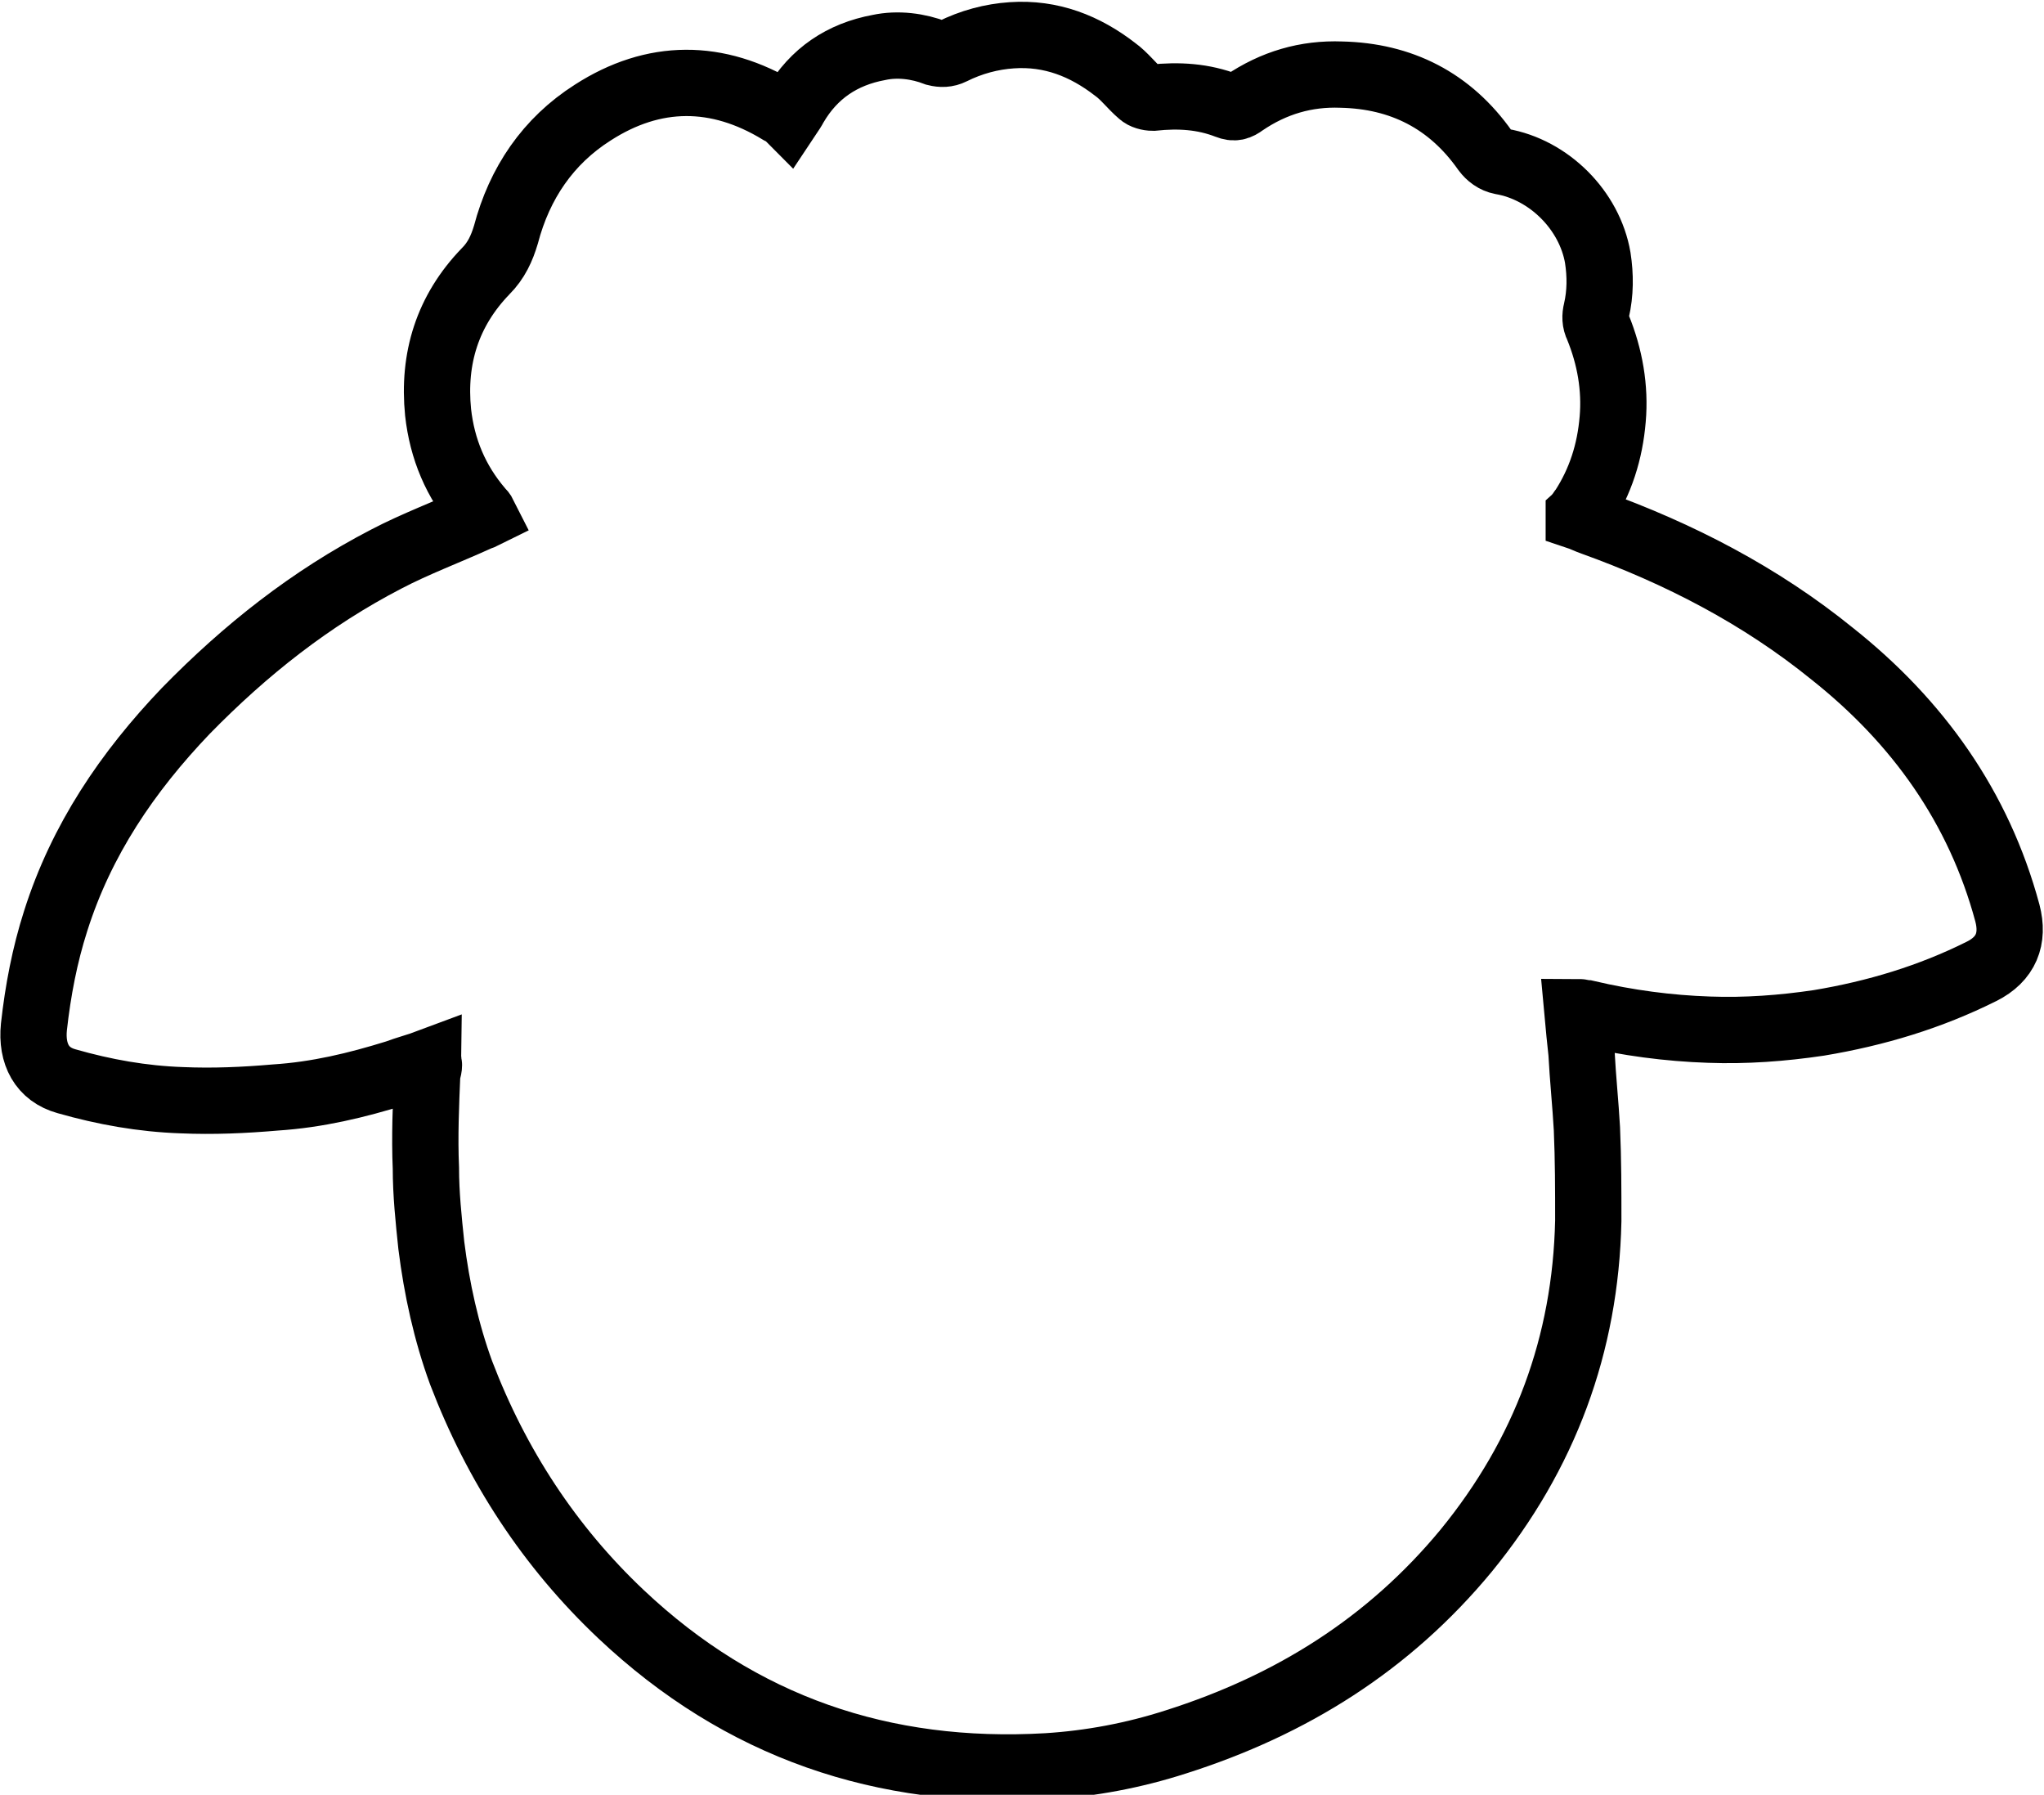 <?xml version="1.0" encoding="utf-8"?>
<!-- Generator: Adobe Illustrator 18.0.0, SVG Export Plug-In . SVG Version: 6.00 Build 0)  -->
<!DOCTYPE svg PUBLIC "-//W3C//DTD SVG 1.1//EN" "http://www.w3.org/Graphics/SVG/1.1/DTD/svg11.dtd">
<svg version="1.1" id="Layer_1" xmlns="http://www.w3.org/2000/svg" xmlns:xlink="http://www.w3.org/1999/xlink" x="0px" y="0px"
	 viewBox="626.2 417.6 150.7 132.3" enable-background="new 626.2 417.6 150.7 132.3" xml:space="preserve">
<path fill-rule="evenodd" clip-rule="evenodd" fill="none" stroke="#000000" stroke-width="4.888" stroke-miterlimit="10" d="
	M657.8,495.9c-0.8,0.3-1.6,0.5-2.4,0.8c-2.9,0.9-5.8,1.6-8.9,1.8c-2.3,0.2-4.6,0.3-6.9,0.2c-2.9-0.1-5.7-0.6-8.5-1.4
	c-1.8-0.5-2.6-2-2.4-4c0.3-2.7,0.8-5.3,1.6-7.8c1.9-6,5.3-11,9.6-15.5c4.4-4.5,9.2-8.3,14.8-11.2c2.1-1.1,4.5-2,6.7-3
	c0.2-0.1,0.3-0.1,0.5-0.2c-0.1-0.2-0.2-0.3-0.3-0.4c-1.8-2.1-2.8-4.5-3.1-7.2c-0.4-4,0.7-7.5,3.5-10.4c0.8-0.8,1.2-1.7,1.5-2.7
	c1-3.8,3.1-6.9,6.4-9c4.5-2.9,9.2-2.9,13.8-0.1c0.2,0.1,0.4,0.2,0.6,0.4c0.2-0.3,0.4-0.6,0.5-0.8c1.4-2.4,3.5-3.8,6.2-4.3
	c1.4-0.3,2.9-0.1,4.2,0.4c0.4,0.1,0.8,0.1,1.2-0.1c1.4-0.7,2.9-1.1,4.4-1.2c2.9-0.2,5.4,0.8,7.6,2.5c0.7,0.5,1.2,1.2,1.9,1.8
	c0.2,0.2,0.6,0.3,0.9,0.3c1.9-0.2,3.7-0.1,5.5,0.6c0.5,0.2,0.8,0.1,1.2-0.2c2.2-1.5,4.6-2.2,7.2-2.1c4.4,0.1,8,1.9,10.6,5.6
	c0.3,0.4,0.7,0.7,1.2,0.8c3.5,0.6,6.5,3.6,7.1,7.1c0.2,1.3,0.2,2.6-0.1,3.9c-0.1,0.4-0.1,0.8,0.1,1.2c0.9,2.2,1.3,4.5,1.1,6.8
	c-0.2,2.4-0.9,4.6-2.2,6.6c-0.1,0.1-0.2,0.3-0.3,0.4c0,0,0,0.1,0,0.2c0.3,0.1,0.7,0.3,1,0.4c6.4,2.3,12.4,5.4,17.7,9.7
	c6.3,5,10.8,11.3,12.9,19.1c0.5,1.9-0.1,3.4-1.9,4.3c-3.8,1.9-7.8,3.1-12,3.8c-2.7,0.4-5.4,0.6-8.1,0.5c-3-0.1-6-0.5-9-1.2
	c-0.2,0-0.4-0.1-0.7-0.1c0.1,1.1,0.2,2.1,0.3,3c0.1,1.9,0.3,3.8,0.4,5.6c0.1,2.3,0.1,4.5,0.1,6.8c-0.2,9.1-3.2,17.2-9,24.3
	c-5.7,6.9-12.9,11.4-21.4,14.1c-3.1,1-6.3,1.6-9.5,1.8c-12.1,0.7-22.6-2.9-31.4-11.2c-5.3-5-9.2-11-11.8-17.8
	c-1.1-3-1.8-6.2-2.2-9.4c-0.2-1.9-0.4-3.8-0.4-5.7c-0.1-2.3,0-4.7,0.1-7C657.9,496.1,657.8,496,657.8,495.9z"/>
</svg>
